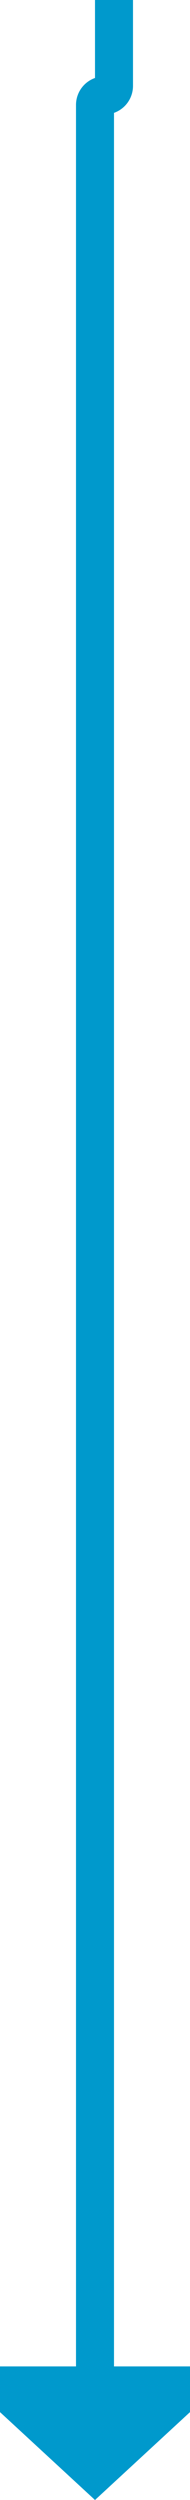 ﻿<?xml version="1.0" encoding="utf-8"?>
<svg version="1.1" xmlns:xlink="http://www.w3.org/1999/xlink" width="10px" height="131px" preserveAspectRatio="xMidYMin meet" viewBox="817 2024  8 131" xmlns="http://www.w3.org/2000/svg">
  <path d="M 822 1904  L 822 2028.5  A 0.5 0.5 0 0 1 821.5 2029 A 0.5 0.5 0 0 0 821 2029.5 L 821 2149  " stroke-width="2" stroke="#0099cc" fill="none" />
  <path d="M 813.4 2148  L 821 2155  L 828.6 2148  L 813.4 2148  Z " fill-rule="nonzero" fill="#0099cc" stroke="none" />
</svg>